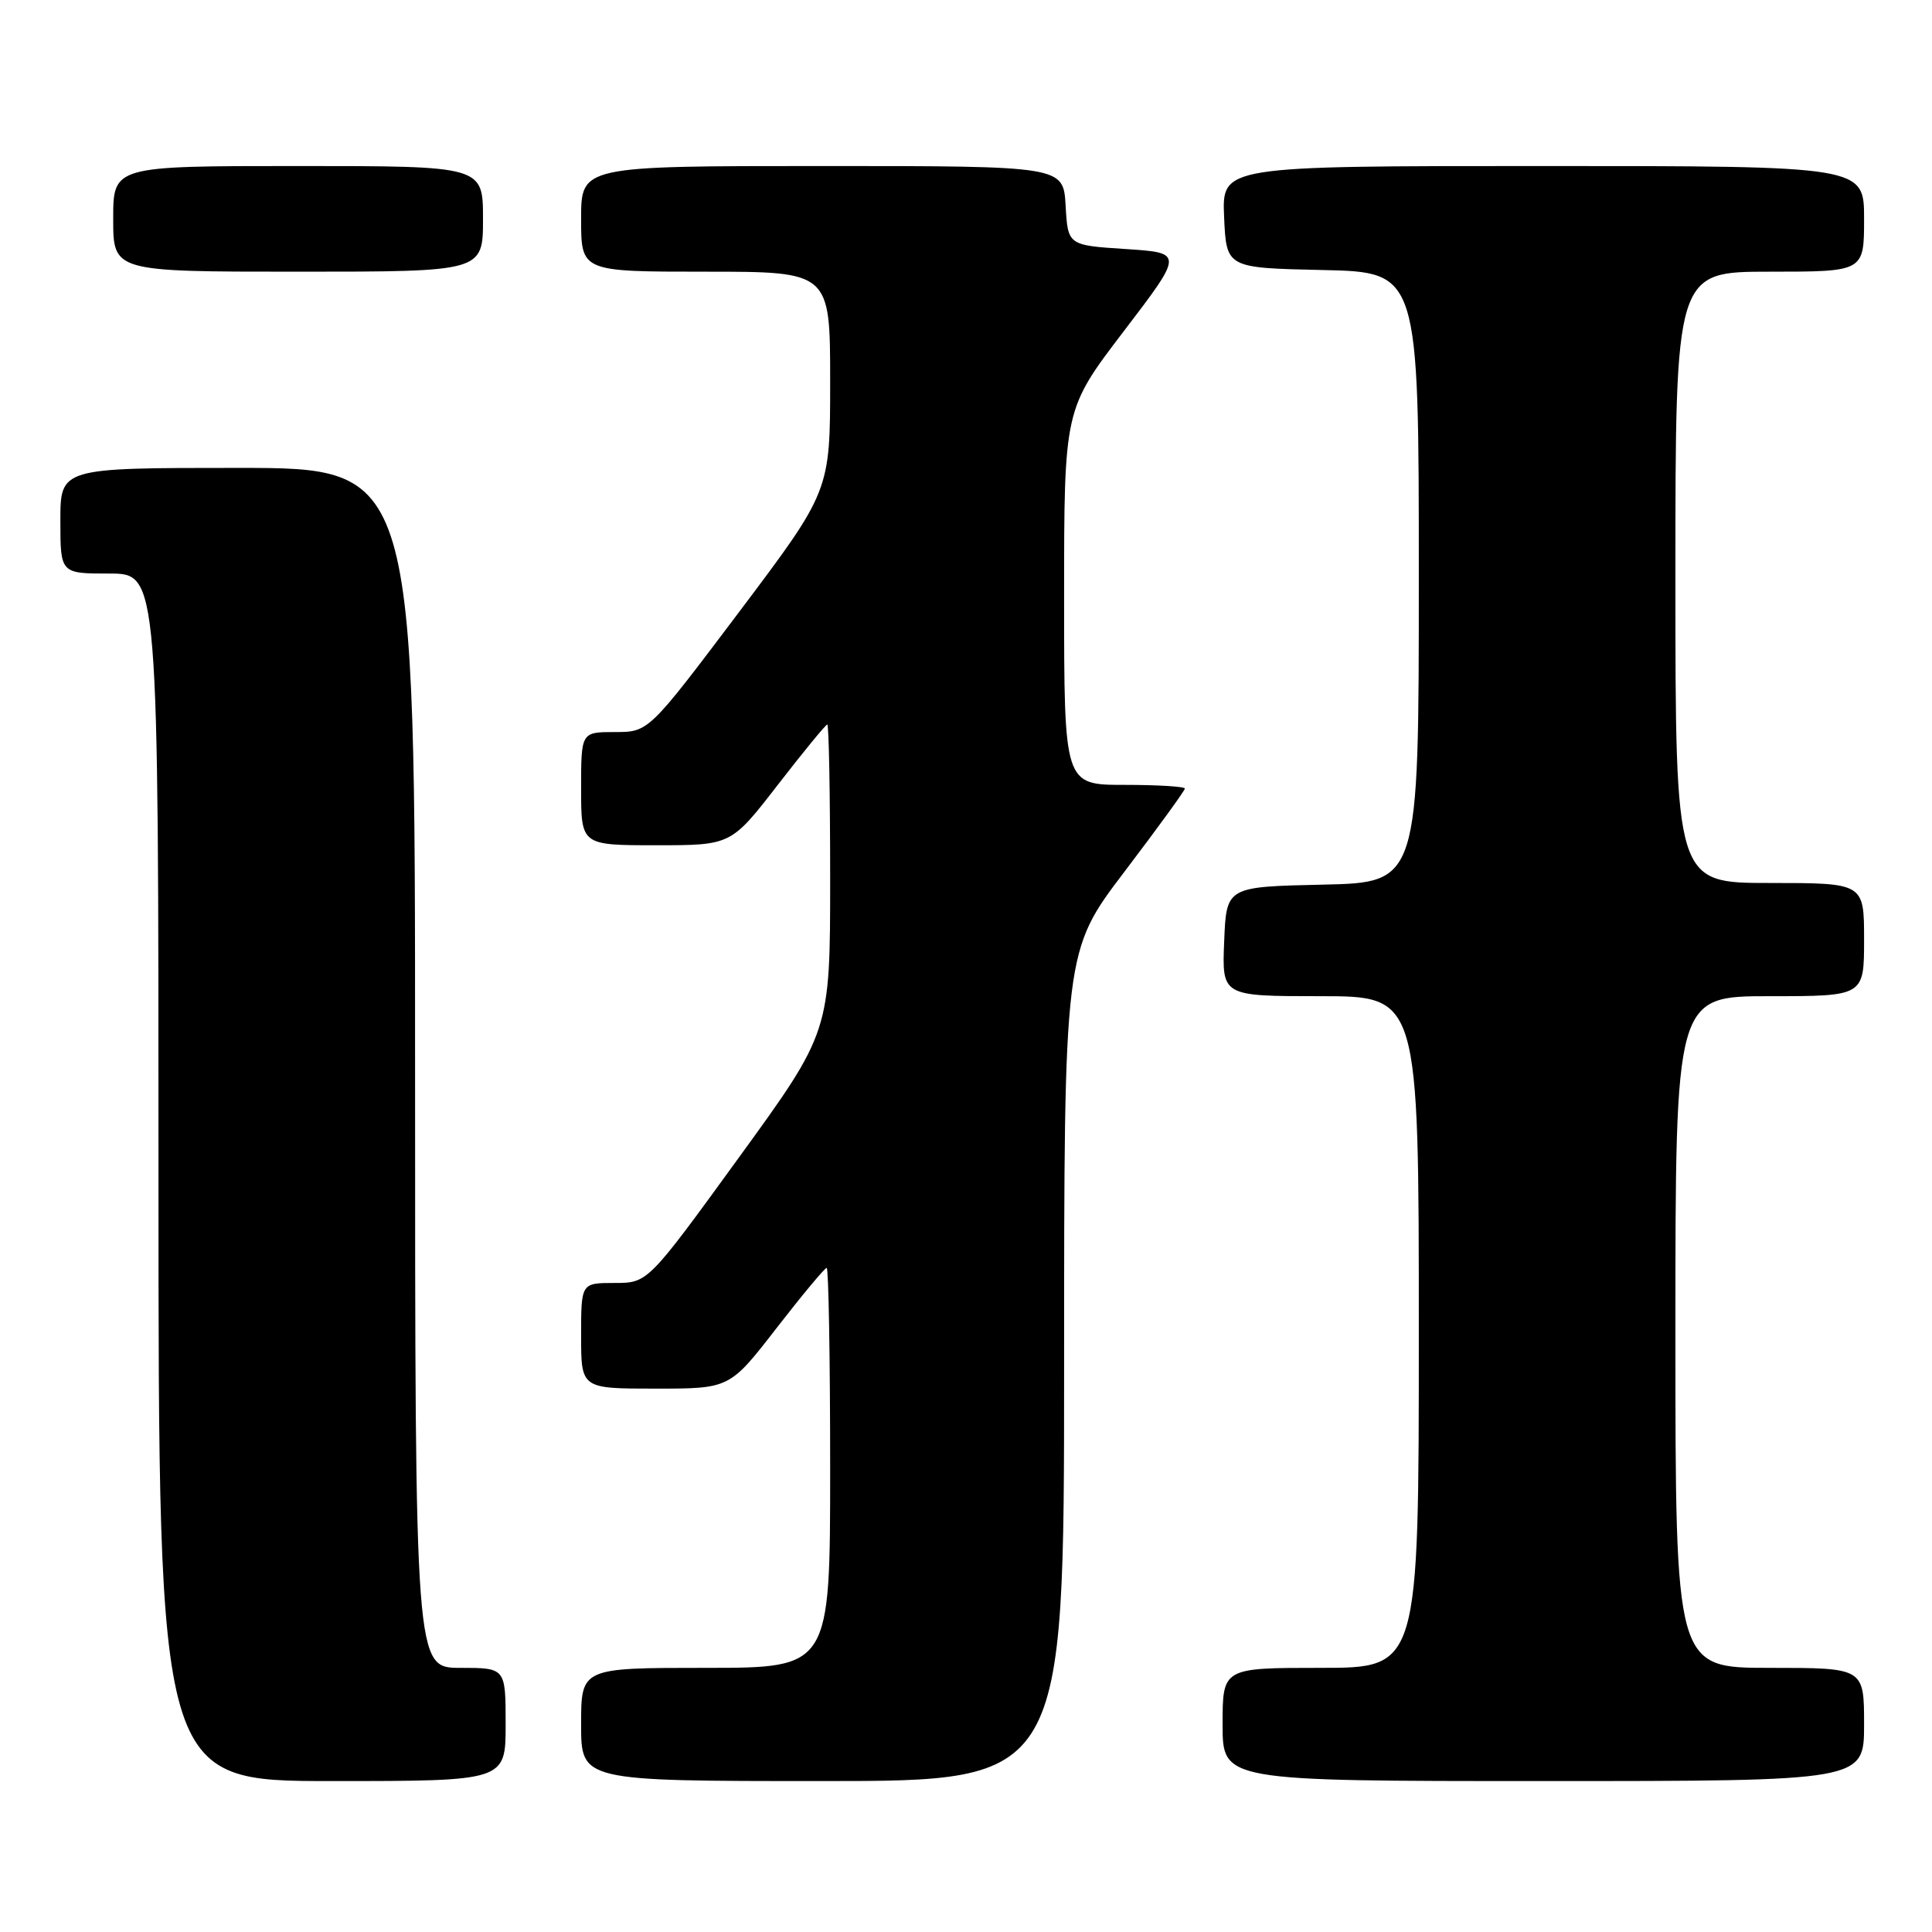 <?xml version="1.0" encoding="UTF-8" standalone="no"?>
<!DOCTYPE svg PUBLIC "-//W3C//DTD SVG 1.1//EN" "http://www.w3.org/Graphics/SVG/1.1/DTD/svg11.dtd" >
<svg xmlns="http://www.w3.org/2000/svg" xmlns:xlink="http://www.w3.org/1999/xlink" version="1.1" viewBox="0 0 256 256">
 <g >
 <path fill="currentColor"
d=" M 67.00 228.50 C 67.00 221.00 67.00 221.00 61.00 221.00 C 55.00 221.00 55.00 221.00 55.00 141.50 C 55.00 62.00 55.00 62.00 31.50 62.00 C 8.00 62.00 8.00 62.00 8.00 69.00 C 8.00 76.00 8.00 76.00 14.50 76.00 C 21.00 76.00 21.00 76.00 21.00 156.00 C 21.00 236.00 21.00 236.00 44.00 236.00 C 67.00 236.00 67.00 236.00 67.00 228.50 Z  M 141.00 181.01 C 141.00 126.03 141.00 126.03 149.00 115.50 C 153.40 109.71 157.00 104.75 157.00 104.49 C 157.00 104.22 153.40 104.00 149.00 104.00 C 141.00 104.00 141.00 104.00 141.00 79.12 C 141.00 54.24 141.00 54.24 148.92 43.87 C 156.83 33.50 156.83 33.50 149.17 33.00 C 141.50 32.50 141.50 32.50 141.20 27.25 C 140.90 22.00 140.90 22.00 108.95 22.00 C 77.00 22.00 77.00 22.00 77.00 29.00 C 77.00 36.00 77.00 36.00 93.50 36.00 C 110.00 36.00 110.00 36.00 110.00 50.53 C 110.00 65.06 110.00 65.06 97.98 81.03 C 85.95 97.00 85.95 97.00 81.48 97.00 C 77.00 97.00 77.00 97.00 77.00 104.50 C 77.00 112.00 77.00 112.00 86.94 112.00 C 96.87 112.00 96.87 112.00 103.06 104.00 C 106.46 99.60 109.42 96.00 109.62 96.00 C 109.83 96.00 110.00 105.16 110.00 116.36 C 110.00 136.72 110.00 136.72 97.92 153.36 C 85.84 170.00 85.84 170.00 81.42 170.00 C 77.00 170.00 77.00 170.00 77.00 177.00 C 77.00 184.00 77.00 184.00 86.84 184.00 C 96.68 184.00 96.68 184.00 102.88 176.00 C 106.29 171.60 109.29 168.00 109.54 168.00 C 109.79 168.00 110.00 179.93 110.00 194.50 C 110.00 221.00 110.00 221.00 93.50 221.00 C 77.00 221.00 77.00 221.00 77.00 228.50 C 77.00 236.00 77.00 236.00 109.00 236.00 C 141.00 236.00 141.00 236.00 141.00 181.01 Z  M 247.00 228.50 C 247.00 221.00 247.00 221.00 234.50 221.00 C 222.00 221.00 222.00 221.00 222.00 176.50 C 222.00 132.00 222.00 132.00 234.50 132.00 C 247.00 132.00 247.00 132.00 247.00 124.50 C 247.00 117.00 247.00 117.00 234.50 117.00 C 222.00 117.00 222.00 117.00 222.00 76.50 C 222.00 36.00 222.00 36.00 234.50 36.00 C 247.00 36.00 247.00 36.00 247.00 29.00 C 247.00 22.00 247.00 22.00 204.45 22.00 C 161.91 22.00 161.91 22.00 162.20 28.75 C 162.50 35.50 162.50 35.50 175.25 35.78 C 188.00 36.06 188.00 36.06 188.00 76.50 C 188.00 116.94 188.00 116.94 175.25 117.22 C 162.50 117.50 162.50 117.50 162.21 124.75 C 161.91 132.00 161.91 132.00 174.96 132.00 C 188.00 132.00 188.00 132.00 188.00 176.50 C 188.00 221.00 188.00 221.00 175.00 221.00 C 162.00 221.00 162.00 221.00 162.00 228.50 C 162.00 236.00 162.00 236.00 204.50 236.00 C 247.00 236.00 247.00 236.00 247.00 228.50 Z  M 64.00 29.00 C 64.00 22.00 64.00 22.00 39.50 22.00 C 15.00 22.00 15.00 22.00 15.00 29.00 C 15.00 36.00 15.00 36.00 39.50 36.00 C 64.00 36.00 64.00 36.00 64.00 29.00 Z "/>
</g>
</svg>